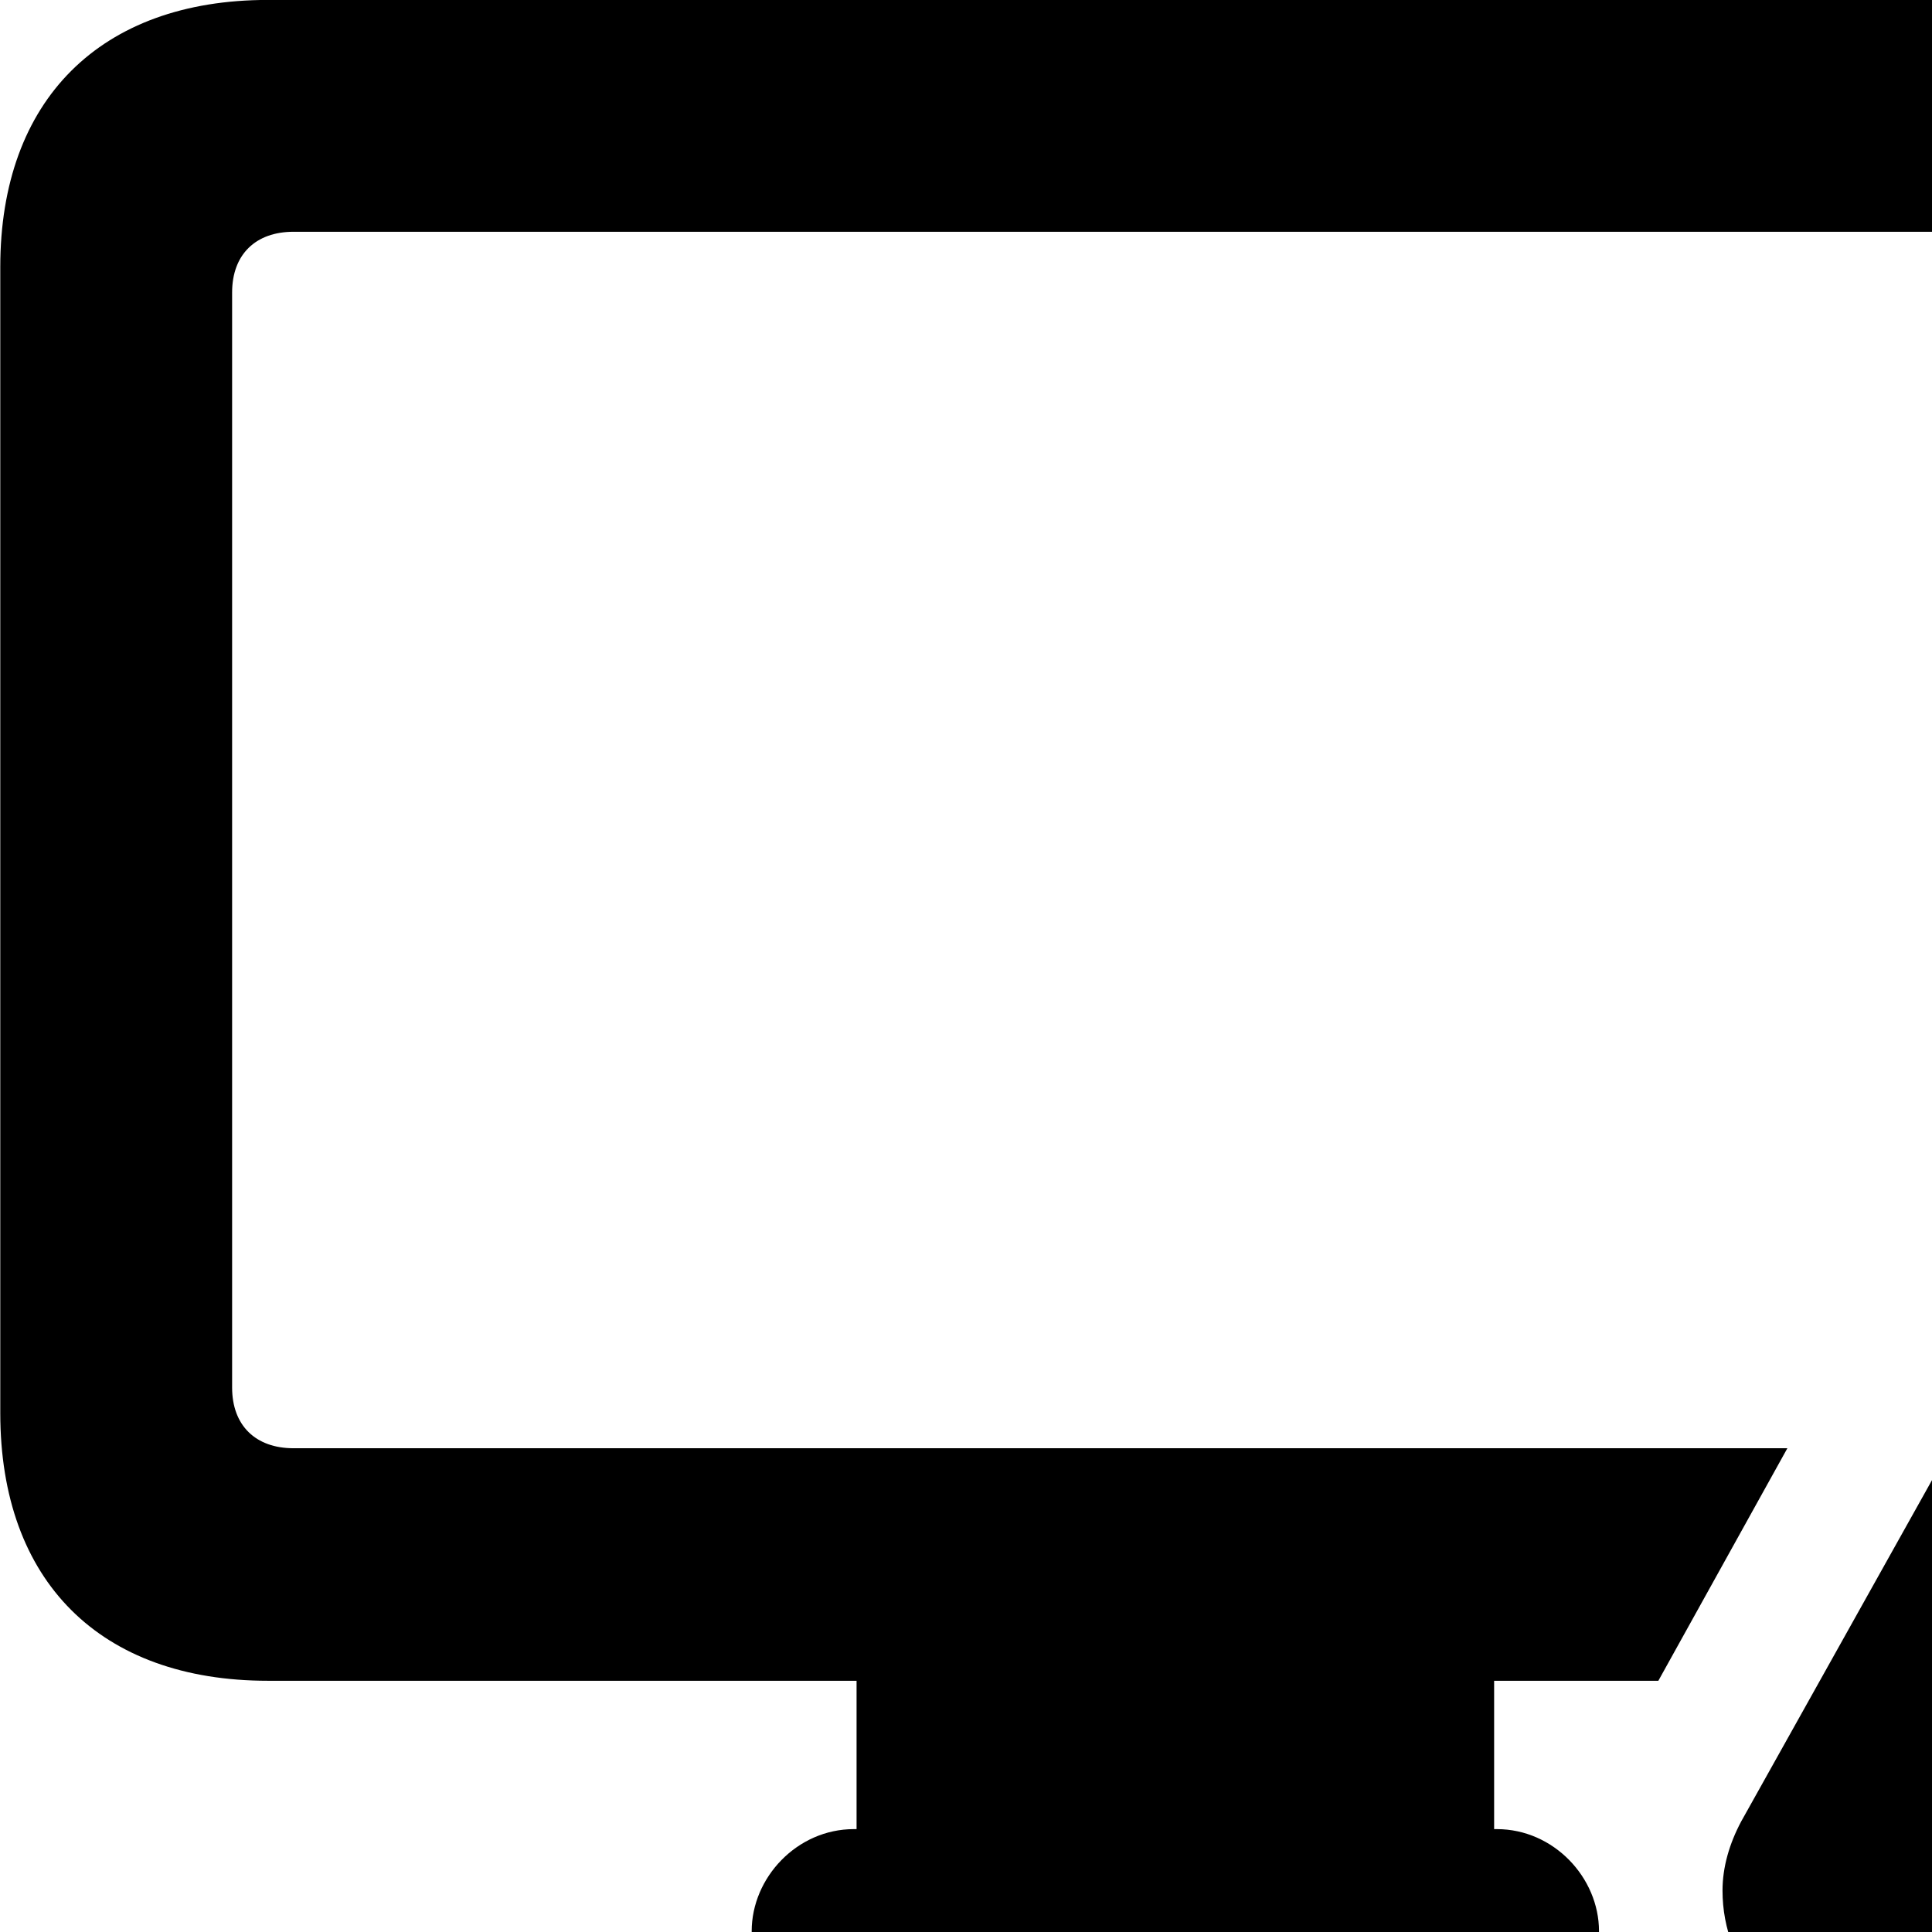 <svg xmlns="http://www.w3.org/2000/svg" viewBox="0 0 28 28" width="28" height="28">
  <path d="M3.884 24.359H12.414V26.509H12.374C11.554 26.509 10.894 27.209 10.894 27.989C10.894 28.769 11.554 29.459 12.374 29.459H21.694C22.514 29.459 23.174 28.769 23.174 27.989C23.174 27.209 22.514 26.509 21.694 26.509H21.654V24.359H24.034L25.904 20.989H4.254C3.704 20.989 3.364 20.659 3.364 20.109V4.239C3.364 3.689 3.704 3.359 4.254 3.359H29.984C30.534 3.359 30.874 3.689 30.874 4.239V13.359C31.444 12.929 32.154 12.689 32.924 12.689C33.384 12.689 33.824 12.769 34.234 12.909V3.829C34.234 1.399 32.784 -0.001 30.354 -0.001H3.884C1.454 -0.001 0.004 1.449 0.004 3.869V20.479C0.004 22.919 1.454 24.359 3.884 24.359ZM27.014 29.459H38.844C40.054 29.459 40.894 28.519 40.894 27.399C40.894 27.059 40.814 26.719 40.624 26.399L34.704 15.809C34.294 15.079 33.634 14.749 32.934 14.749C32.234 14.749 31.554 15.109 31.154 15.809L25.234 26.399C25.064 26.719 24.964 27.059 24.964 27.399C24.964 28.519 25.784 29.459 27.014 29.459ZM32.924 23.929C32.304 23.929 31.874 23.519 31.854 22.919L31.734 19.289C31.704 18.609 32.214 18.119 32.924 18.119C33.644 18.119 34.154 18.599 34.124 19.289L34.014 22.919C33.984 23.519 33.534 23.929 32.924 23.929ZM32.924 27.409C32.144 27.409 31.554 26.839 31.554 26.089C31.554 25.339 32.154 24.769 32.924 24.769C33.704 24.769 34.304 25.349 34.304 26.089C34.304 26.839 33.714 27.409 32.924 27.409Z" />
</svg>